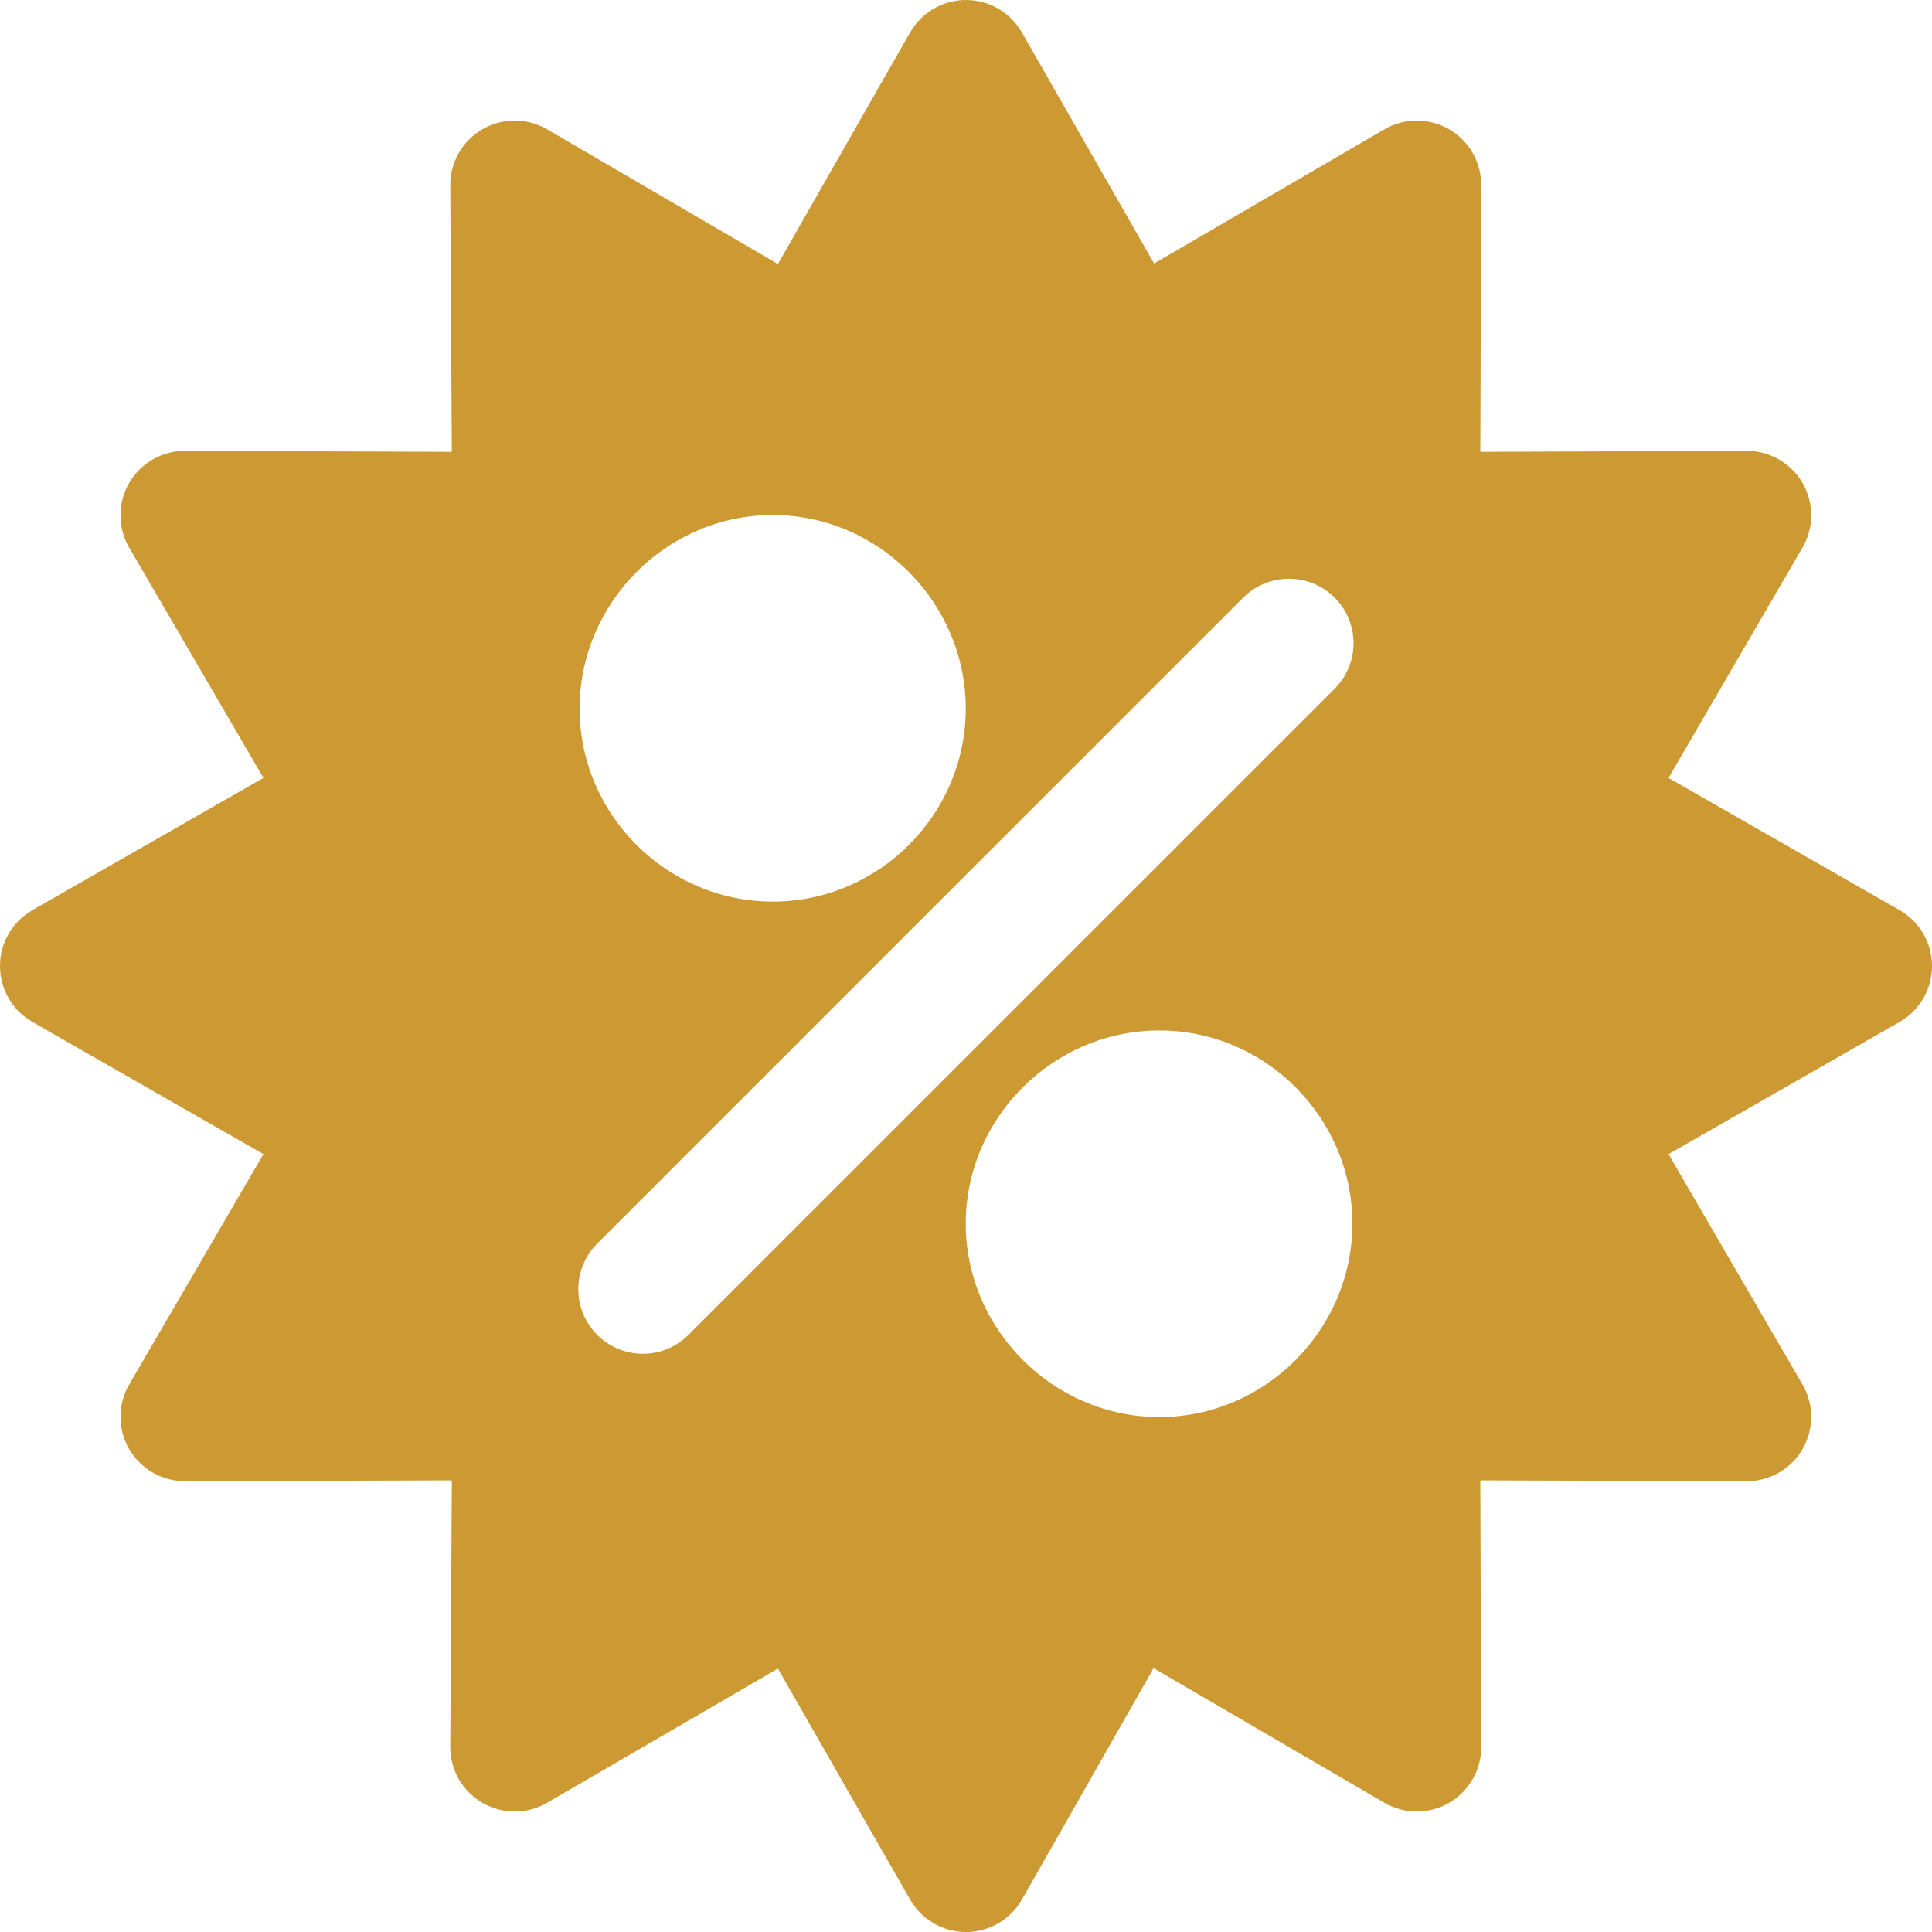 <svg width="62" height="62" viewBox="0 0 62 62" fill="none" xmlns="http://www.w3.org/2000/svg">
<path d="M30.903 0.002C30.556 0.019 30.219 0.122 29.922 0.304C29.626 0.485 29.38 0.738 29.207 1.04L24.964 8.473L17.563 4.153C17.248 3.968 16.889 3.87 16.524 3.869C16.158 3.868 15.799 3.964 15.482 4.147C15.166 4.33 14.904 4.593 14.722 4.911C14.541 5.228 14.447 5.588 14.45 5.953L14.499 14.5L5.935 14.468C5.571 14.468 5.213 14.564 4.898 14.746C4.583 14.929 4.322 15.191 4.14 15.507C3.959 15.823 3.865 16.181 3.867 16.545C3.868 16.91 3.966 17.267 4.151 17.581L8.454 24.965L1.038 29.209C0.722 29.39 0.46 29.651 0.278 29.965C0.096 30.28 0 30.637 0 31.001C0 31.365 0.096 31.722 0.278 32.037C0.46 32.352 0.722 32.613 1.038 32.794L8.454 37.037L4.151 44.421C3.966 44.736 3.868 45.093 3.867 45.457C3.865 45.821 3.959 46.179 4.14 46.495C4.322 46.811 4.583 47.073 4.898 47.256C5.213 47.438 5.571 47.534 5.935 47.534L14.499 47.506L14.45 56.049C14.447 56.414 14.541 56.774 14.722 57.092C14.904 57.409 15.166 57.673 15.482 57.856C15.799 58.039 16.158 58.135 16.524 58.133C16.889 58.133 17.248 58.035 17.563 57.85L24.964 53.546L29.207 60.962C29.389 61.278 29.65 61.54 29.964 61.722C30.279 61.904 30.636 62 31 62C31.364 62 31.721 61.904 32.036 61.722C32.35 61.54 32.611 61.278 32.793 60.962L37.02 53.534L44.421 57.85C44.735 58.034 45.092 58.132 45.456 58.133C45.82 58.135 46.178 58.041 46.495 57.86C46.81 57.679 47.073 57.417 47.255 57.102C47.438 56.787 47.534 56.429 47.534 56.065L47.505 47.506L56.049 47.534C56.412 47.535 56.769 47.441 57.084 47.261C57.399 47.08 57.661 46.82 57.844 46.506C58.026 46.192 58.123 45.836 58.124 45.472C58.125 45.109 58.03 44.752 57.849 44.438L53.545 37.037L60.962 32.794C61.278 32.613 61.54 32.352 61.722 32.037C61.904 31.722 62 31.365 62 31.001C62 30.637 61.904 30.28 61.722 29.965C61.54 29.651 61.278 29.39 60.962 29.209L53.545 24.965L57.849 17.565C58.03 17.25 58.125 16.893 58.124 16.53C58.123 16.167 58.026 15.81 57.844 15.496C57.661 15.182 57.399 14.922 57.084 14.742C56.769 14.561 56.412 14.467 56.049 14.468L47.505 14.5L47.534 5.953C47.537 5.588 47.443 5.228 47.261 4.911C47.08 4.593 46.818 4.33 46.502 4.147C46.185 3.964 45.826 3.868 45.46 3.869C45.095 3.87 44.736 3.968 44.421 4.153L37.036 8.456L32.793 1.04C32.604 0.71 32.327 0.438 31.994 0.255C31.66 0.072 31.283 -0.015 30.903 0.002ZM24.798 16.527C28.199 16.527 30.992 19.34 30.992 22.741C30.992 26.141 28.199 28.934 24.798 28.934C21.398 28.934 18.601 26.141 18.601 22.741C18.601 19.34 21.398 16.527 24.798 16.527ZM41.292 18.574C41.71 18.558 42.123 18.67 42.477 18.894C42.83 19.118 43.107 19.445 43.271 19.829C43.435 20.215 43.479 20.64 43.396 21.051C43.312 21.461 43.107 21.836 42.806 22.127L22.125 42.806C21.935 43.005 21.706 43.164 21.453 43.274C21.2 43.383 20.927 43.441 20.651 43.444C20.375 43.447 20.102 43.395 19.846 43.29C19.591 43.186 19.359 43.032 19.164 42.836C18.969 42.641 18.815 42.409 18.711 42.154C18.607 41.898 18.555 41.624 18.559 41.349C18.562 41.073 18.62 40.8 18.73 40.547C18.84 40.294 18.999 40.066 19.198 39.875L39.874 19.2C40.248 18.816 40.756 18.591 41.292 18.574ZM37.206 33.068C40.606 33.068 43.399 35.865 43.399 39.266C43.399 42.666 40.606 45.475 37.206 45.475C33.805 45.475 30.992 42.666 30.992 39.266C30.992 35.865 33.805 33.068 37.206 33.068Z" fill="#CC9933"/>
</svg>
